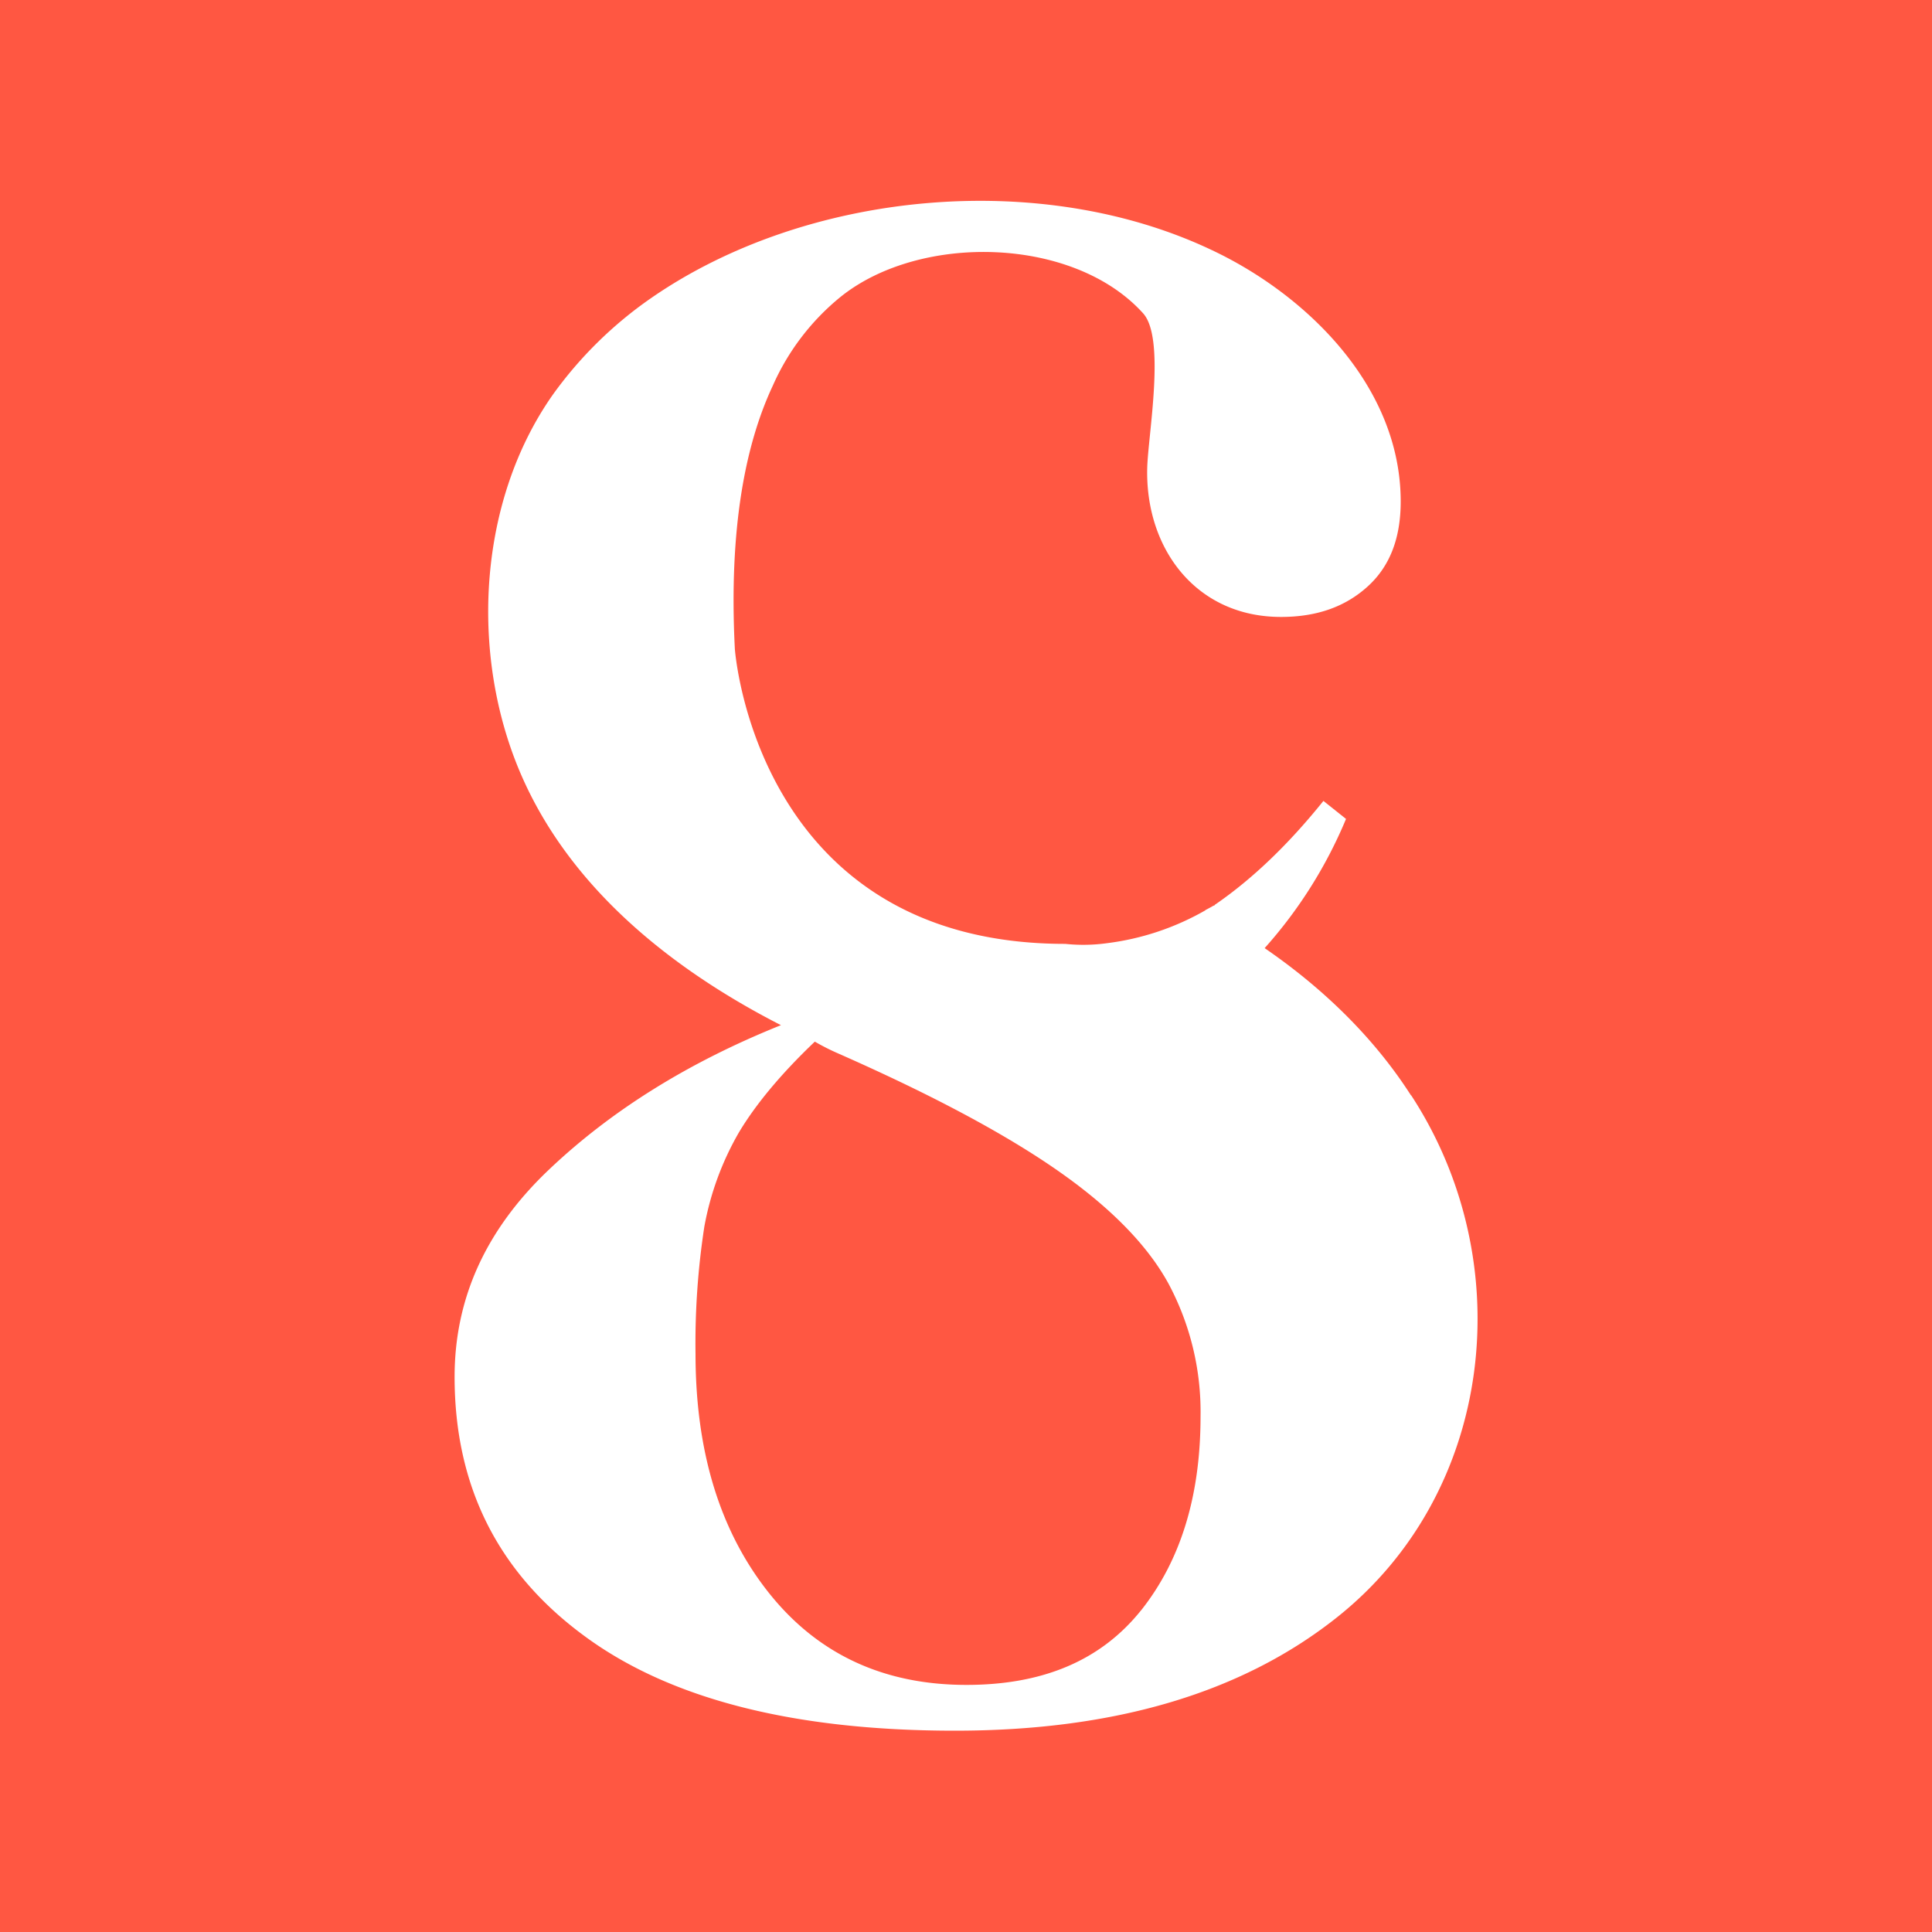 <svg xmlns="http://www.w3.org/2000/svg" data-name="Layer 1" viewBox="0 0 400 400"><path d="M0 0h400v400H0z" style="fill:#ff5742"/><path d="M292.15 226.82c-7.59-11.86-18.08-22.12-30.32-30.52a94.67 94.67 0 0 0 16.85-26.75l-4.68-3.73q-10.82 13.47-22.32 21.4a.35.35 0 0 0-.19.2 3.32 3.32 0 0 0-.68.34c-.34.18-.75.41-1.3.69h.09a54.57 54.57 0 0 1-20.35 6.82 36 36 0 0 1-8.7.15c-64.23 0-68.41-61.12-68.41-61.12-1.27-25 2.2-42.39 7.87-54.47a49.38 49.38 0 0 1 14.09-18.42c16.47-13.18 48.19-12.47 62.56 3.45 4.7 5.17 1.05 25.08.86 32-.43 16.7 10.1 30.87 27.69 30.87 7.37 0 13.25-2.07 17.9-6.26s6.89-10.05 6.89-17.64c0-23.77-19.42-42.74-39-52-35.67-17-84.17-12.26-116.13 9.84a83.67 83.67 0 0 0-20.38 20c-15.39 21.83-17.18 52.94-7.21 77.27s31.4 41.54 54.41 53.31c-19.08 7.66-35.12 17.62-48.13 30s-19.44 26.6-19.44 42.81q0 33.75 26.6 53.45c17.68 13.18 43.42 19.81 77 19.81q49.43 0 78.94-23.35c32.82-25.94 38.09-73.68 15.48-108.24m-55.92 106.7c-8.27 10.3-20.19 15.41-36.14 15.41-17.09 0-30.75-6.33-40.85-19S144 300.68 144 280.31a159 159 0 0 1 1.82-26.31 60.54 60.54 0 0 1 7.18-19.57c3.47-5.8 8.7-12.1 15.7-18.77a47 47 0 0 0 4.8 2.43q29 12.78 45.46 24.25t23 23.49a56.31 56.31 0 0 1 6.6 27.42q0 24.67-12.33 40.18" style="fill:#fff"/></svg>